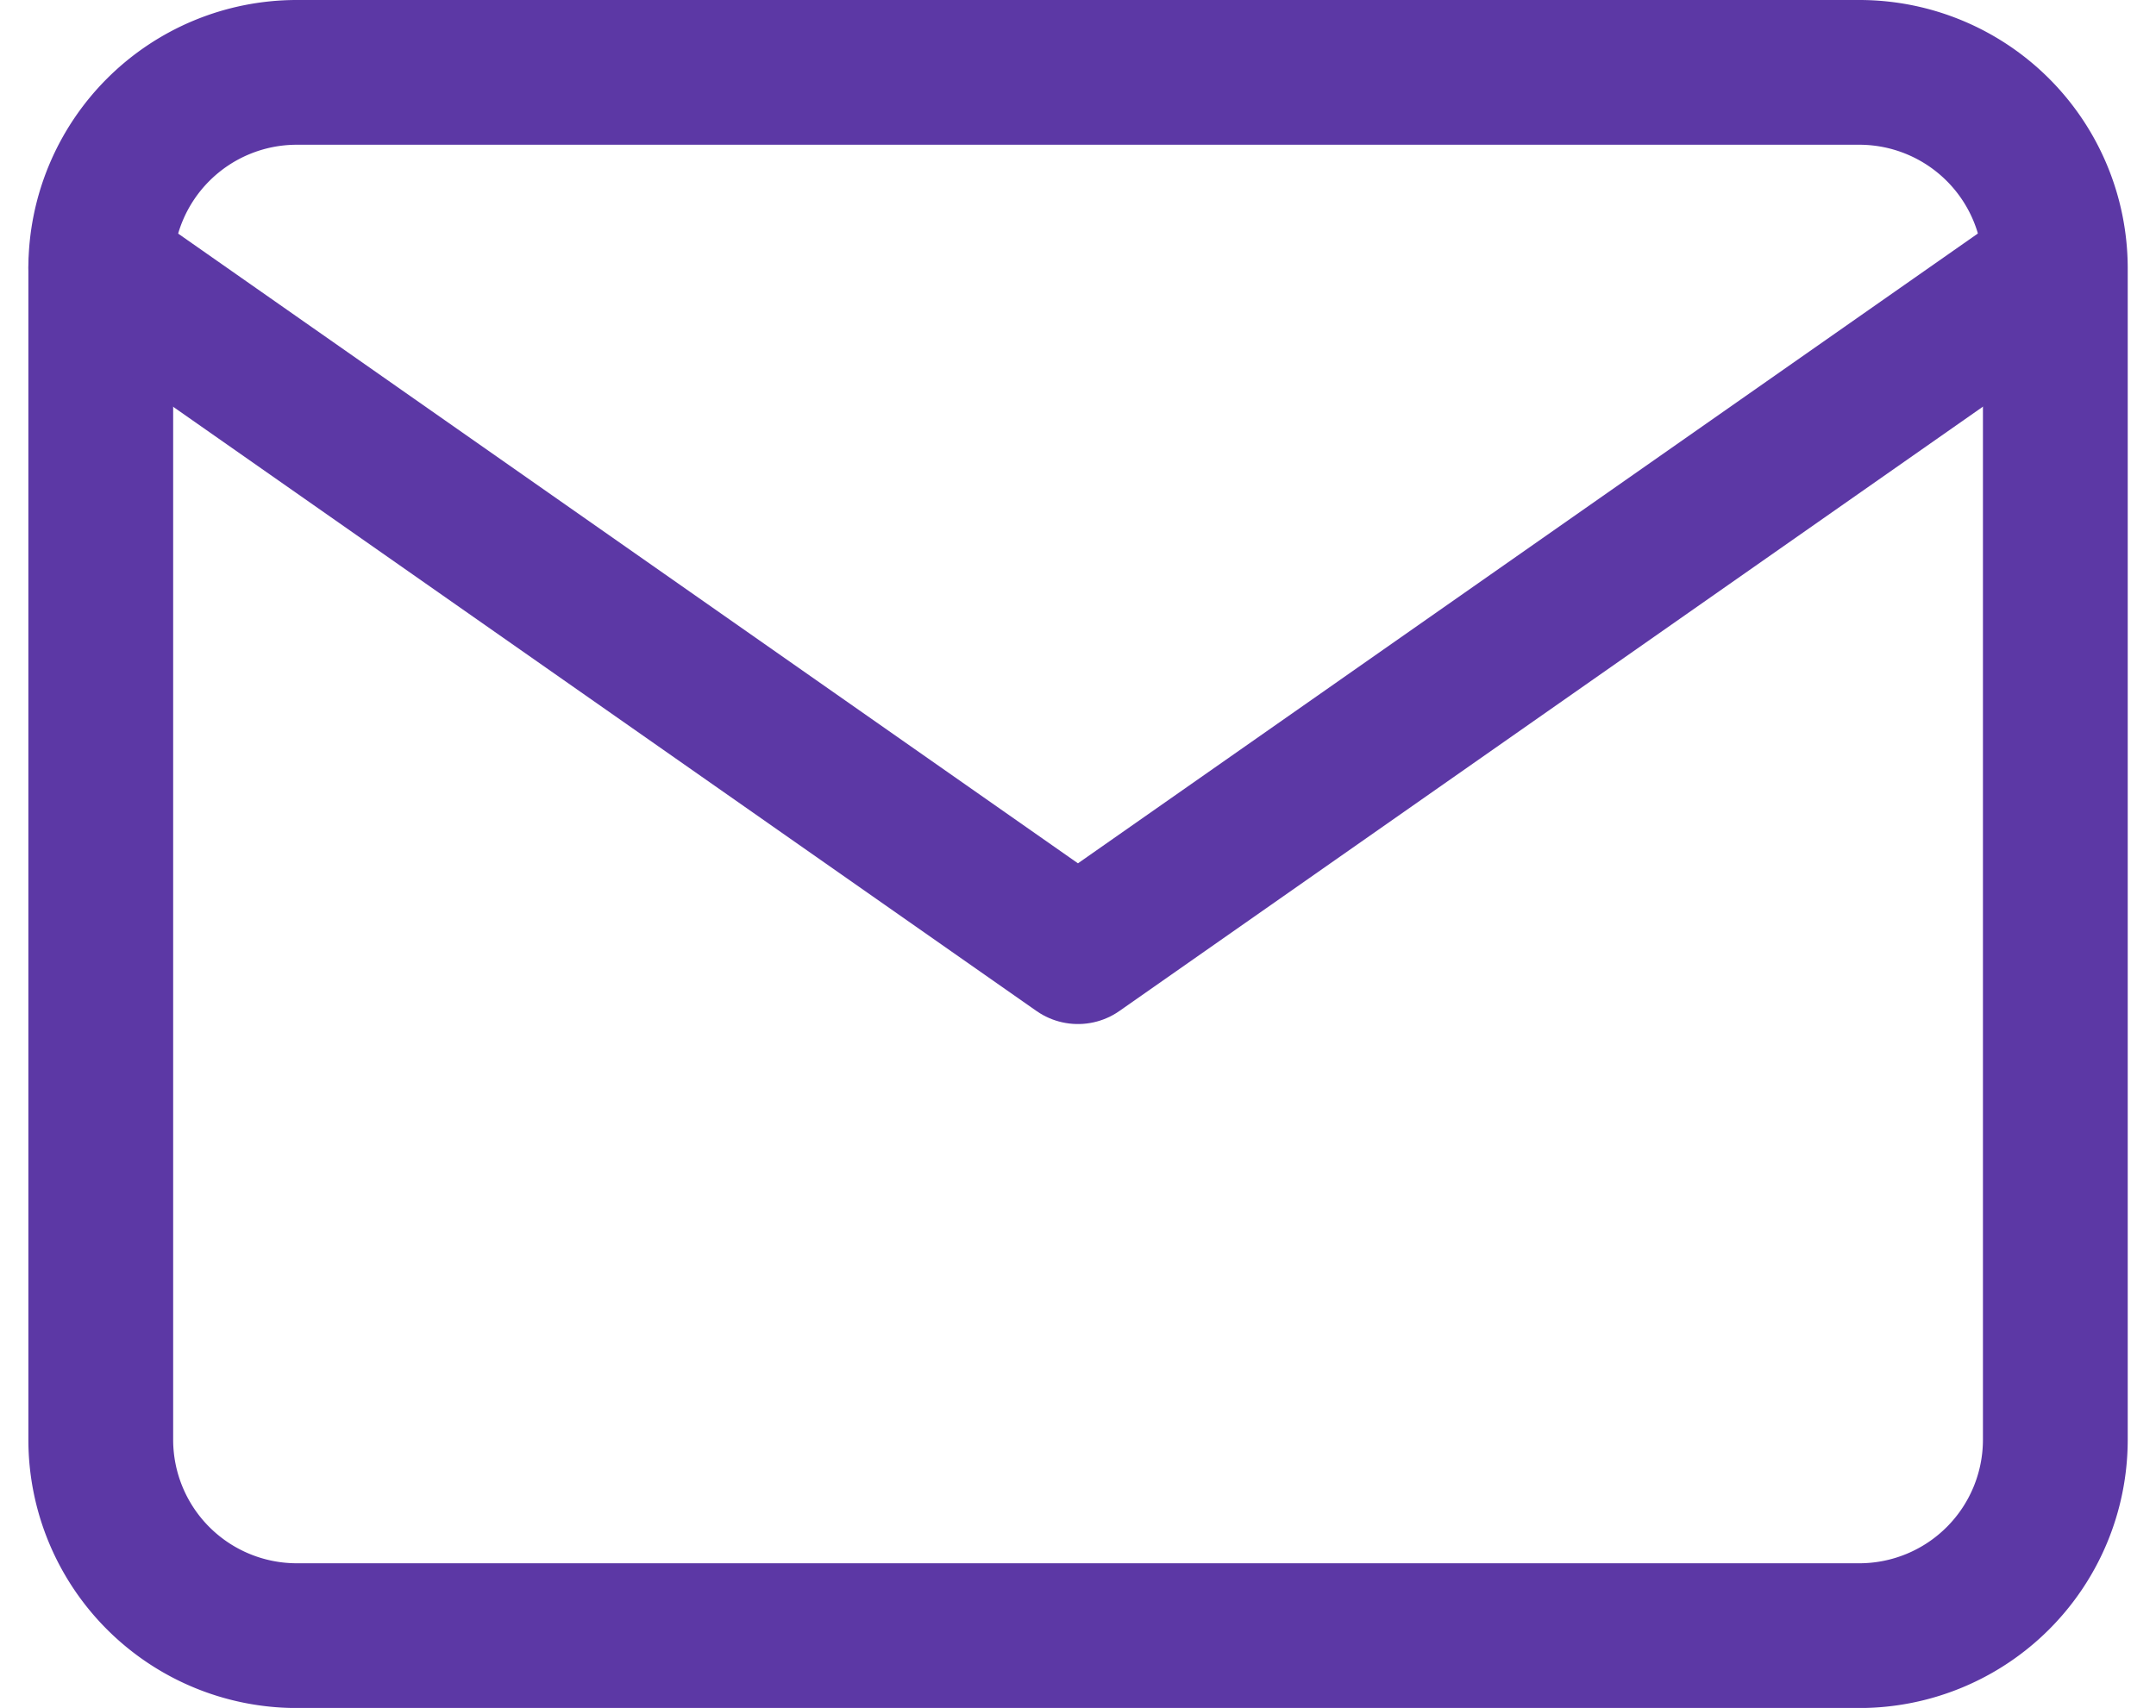 <svg xmlns="http://www.w3.org/2000/svg" width="22.337" height="17.699" viewBox="0 0 22.337 17.699">
  <g id="Icon_feather-mail" data-name="Icon feather-mail" transform="translate(-1.956 -5.25)">
    <path id="Path_9" data-name="Path 9" d="M5.025,6h16.2a2.031,2.031,0,0,1,2.025,2.025V20.174A2.031,2.031,0,0,1,21.223,22.2H5.025A2.031,2.031,0,0,1,3,20.174V8.025A2.031,2.031,0,0,1,5.025,6Z" fill="none" stroke="#5c38a5" stroke-linecap="round" stroke-linejoin="round" stroke-width="1.5"/>
    <path id="Path_10" data-name="Path 10" d="M23.248,9,13.124,16.087,3,9" transform="translate(0 -0.975)" fill="none" stroke="#5c38a5" stroke-linecap="round" stroke-linejoin="round" stroke-width="1.5"/>
  </g>
</svg>
